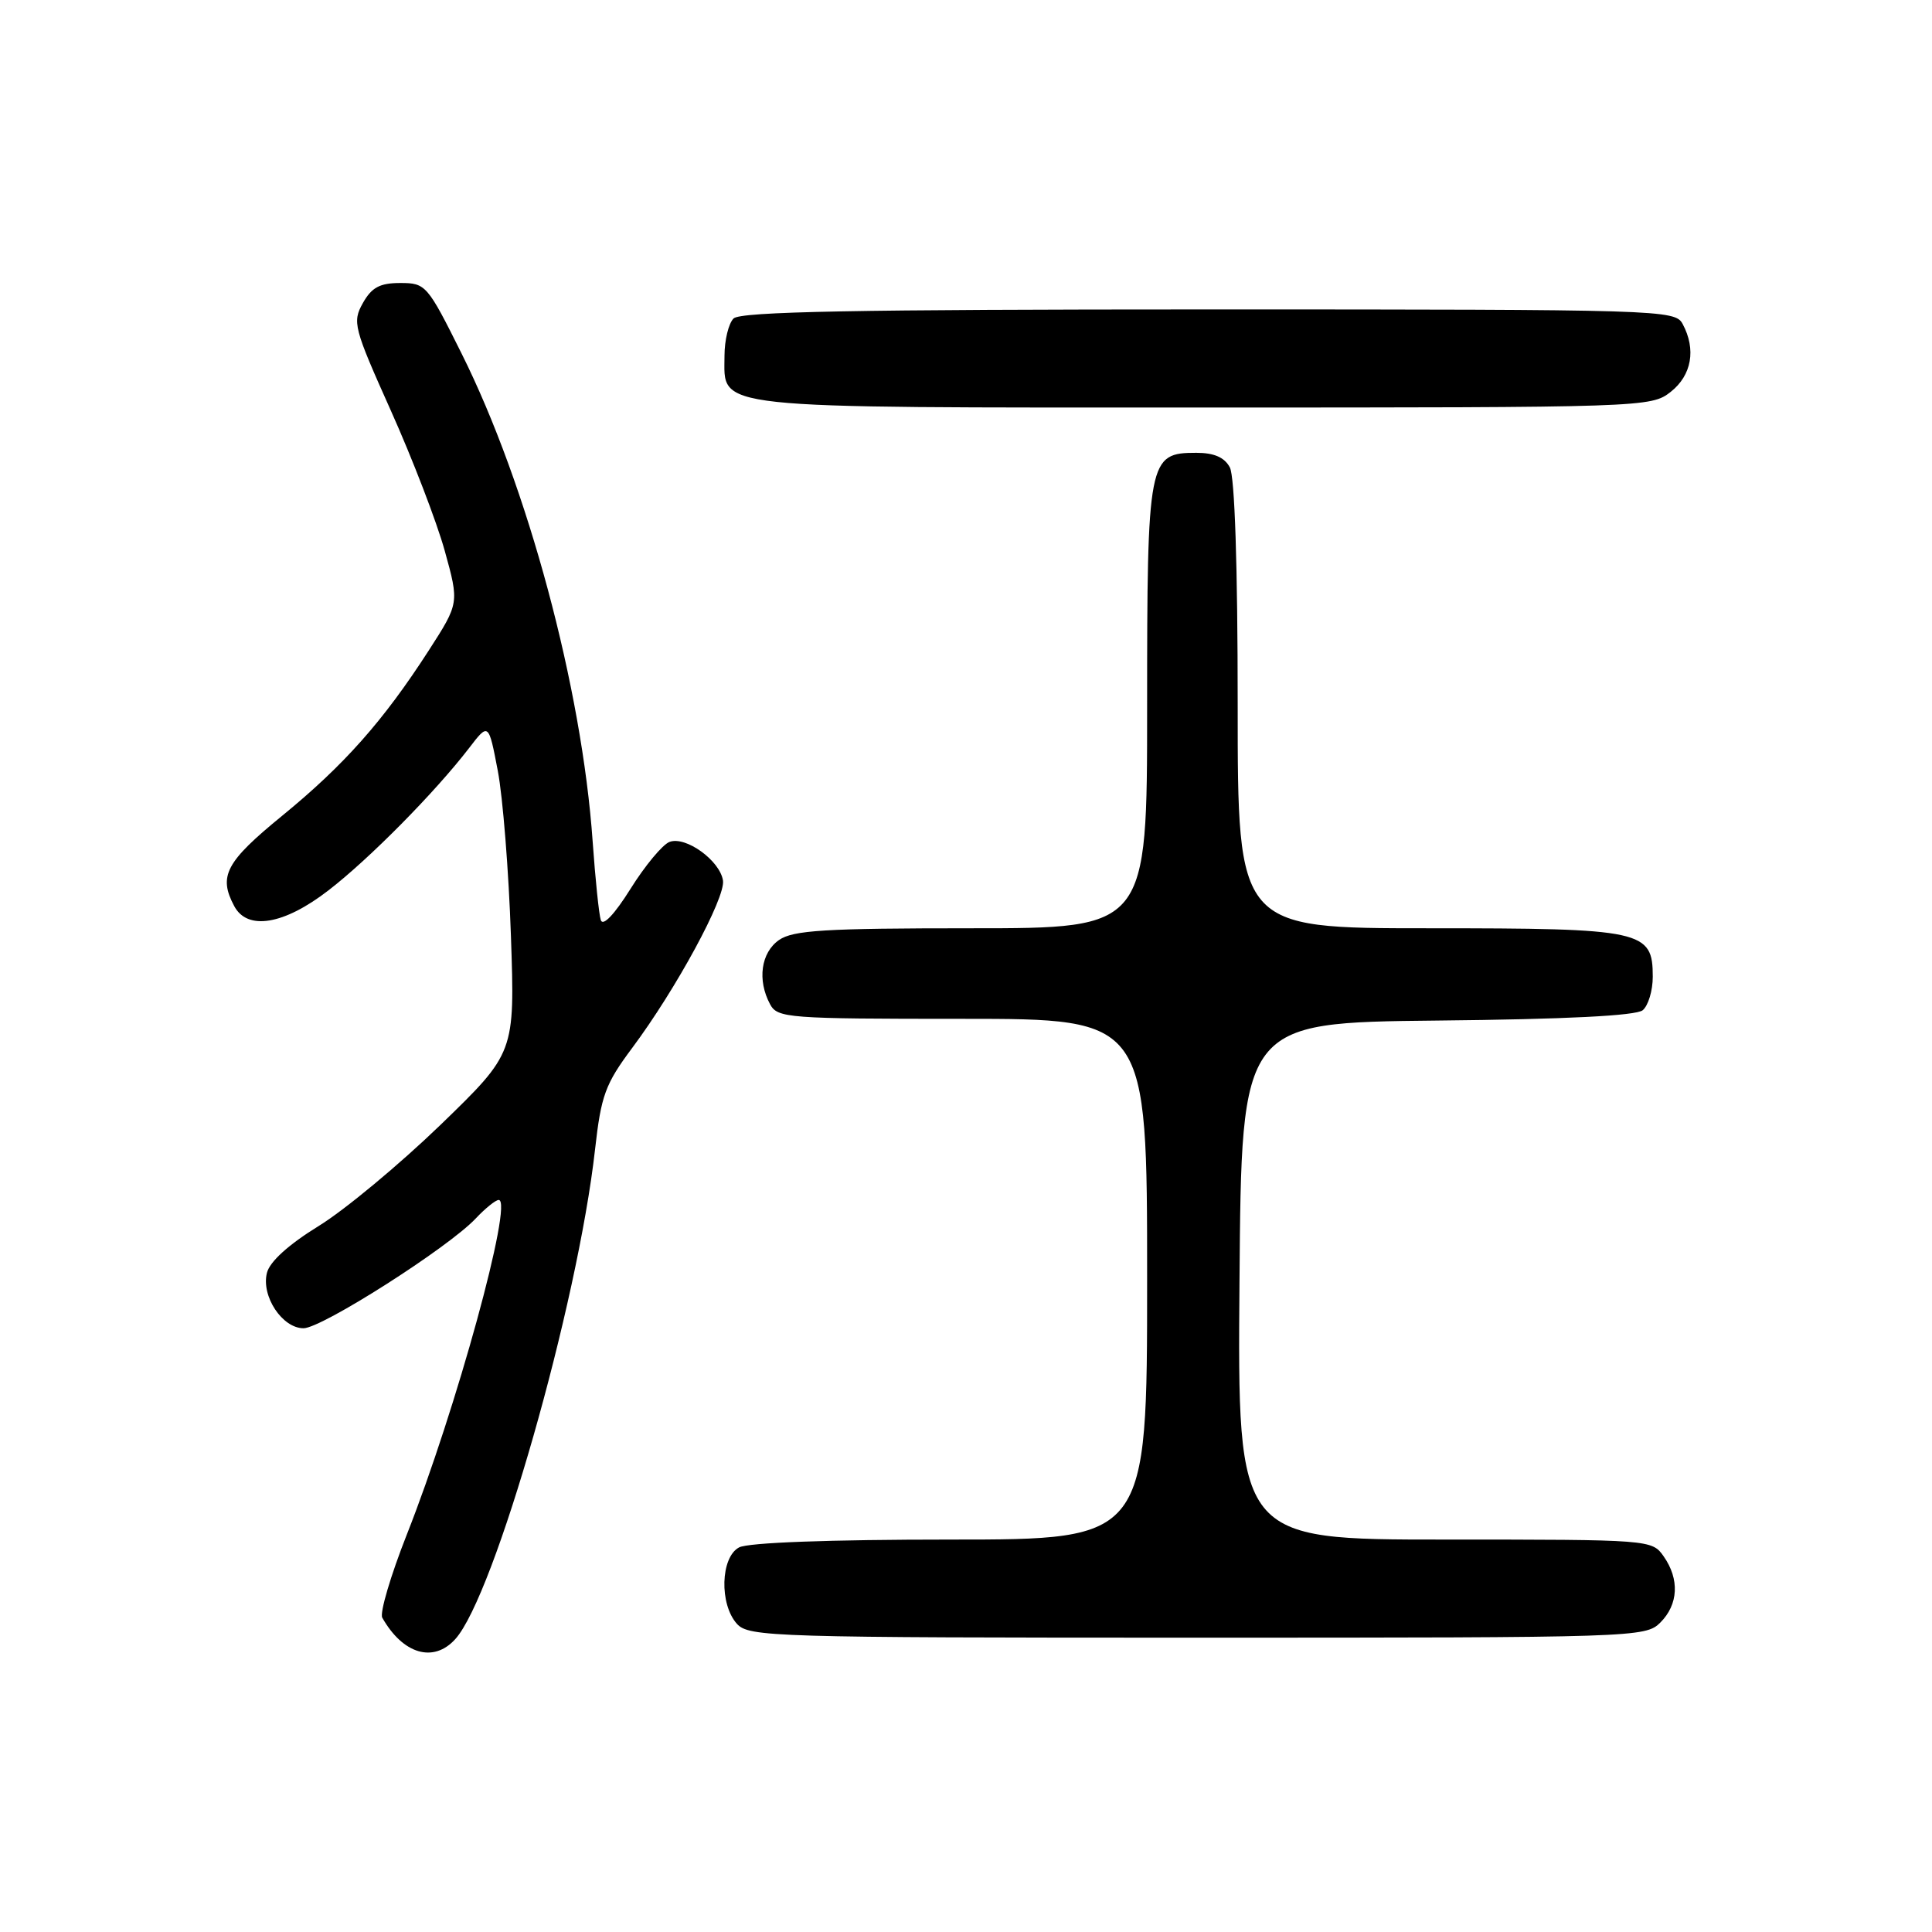 <?xml version="1.0" encoding="UTF-8" standalone="no"?>
<!DOCTYPE svg PUBLIC "-//W3C//DTD SVG 1.1//EN" "http://www.w3.org/Graphics/SVG/1.1/DTD/svg11.dtd" >
<svg xmlns="http://www.w3.org/2000/svg" xmlns:xlink="http://www.w3.org/1999/xlink" version="1.1" viewBox="0 0 256 256">
 <g >
 <path fill="currentColor"
d=" M 60.32 217.20 C 65.54 211.44 76.55 172.84 78.85 152.28 C 79.65 145.15 80.20 143.64 83.76 138.87 C 89.58 131.07 96.14 118.97 95.80 116.68 C 95.40 114.03 90.85 110.74 88.71 111.56 C 87.79 111.91 85.46 114.71 83.55 117.77 C 81.42 121.17 79.89 122.78 79.61 121.92 C 79.36 121.14 78.88 116.45 78.53 111.50 C 77.11 91.17 69.91 64.36 61.15 46.82 C 56.63 37.75 56.41 37.50 53.04 37.50 C 50.33 37.50 49.25 38.08 48.08 40.16 C 46.67 42.68 46.86 43.41 51.80 54.43 C 54.66 60.81 57.87 69.16 58.93 72.98 C 60.85 79.92 60.85 79.92 56.80 86.21 C 50.78 95.54 45.60 101.38 37.38 108.10 C 29.90 114.21 28.91 116.09 31.04 120.07 C 32.79 123.34 37.62 122.54 43.52 117.98 C 48.92 113.82 57.64 104.99 62.15 99.13 C 64.74 95.75 64.74 95.75 65.96 102.13 C 66.63 105.63 67.41 115.47 67.70 124.00 C 68.23 139.50 68.23 139.50 58.37 149.05 C 52.94 154.29 45.68 160.33 42.23 162.45 C 38.25 164.90 35.74 167.17 35.37 168.66 C 34.59 171.75 37.40 176.00 40.22 176.00 C 42.64 176.00 59.43 165.30 63.04 161.45 C 64.31 160.10 65.68 159.00 66.08 159.00 C 68.07 159.00 60.43 186.83 53.90 203.35 C 51.76 208.77 50.30 213.72 50.65 214.35 C 53.39 219.19 57.44 220.38 60.32 217.20 Z  M 220.00 215.00 C 222.40 212.60 222.57 209.25 220.44 206.22 C 218.90 204.02 218.67 204.00 191.43 204.00 C 163.97 204.00 163.97 204.00 164.24 169.75 C 164.50 135.50 164.50 135.50 190.42 135.23 C 207.49 135.06 216.79 134.59 217.67 133.86 C 218.40 133.25 219.00 131.26 219.00 129.43 C 219.00 123.28 217.73 123.00 189.28 123.00 C 164.00 123.00 164.00 123.00 164.00 93.43 C 164.00 74.97 163.61 63.14 162.96 61.93 C 162.25 60.60 160.87 60.00 158.52 60.00 C 152.15 60.00 152.00 60.79 152.00 93.72 C 152.00 123.00 152.00 123.00 128.72 123.00 C 109.27 123.00 105.08 123.26 103.22 124.56 C 100.83 126.23 100.32 129.87 102.04 133.07 C 103.02 134.90 104.37 135.00 127.54 135.00 C 152.00 135.00 152.00 135.00 152.00 169.50 C 152.00 204.00 152.00 204.00 125.93 204.00 C 109.88 204.00 99.13 204.40 97.93 205.04 C 95.47 206.35 95.30 212.57 97.65 215.17 C 99.22 216.90 102.43 217.00 158.65 217.00 C 216.67 217.00 218.04 216.96 220.00 215.00 Z  M 221.37 51.93 C 224.16 49.73 224.77 46.30 222.96 42.93 C 221.96 41.05 220.21 41.00 160.16 41.00 C 113.46 41.00 98.11 41.29 97.20 42.20 C 96.54 42.86 96.00 45.08 96.00 47.14 C 96.00 54.30 93.26 54.00 159.59 54.00 C 217.91 54.00 218.77 53.97 221.37 51.93 Z "/>
</g>
</svg>